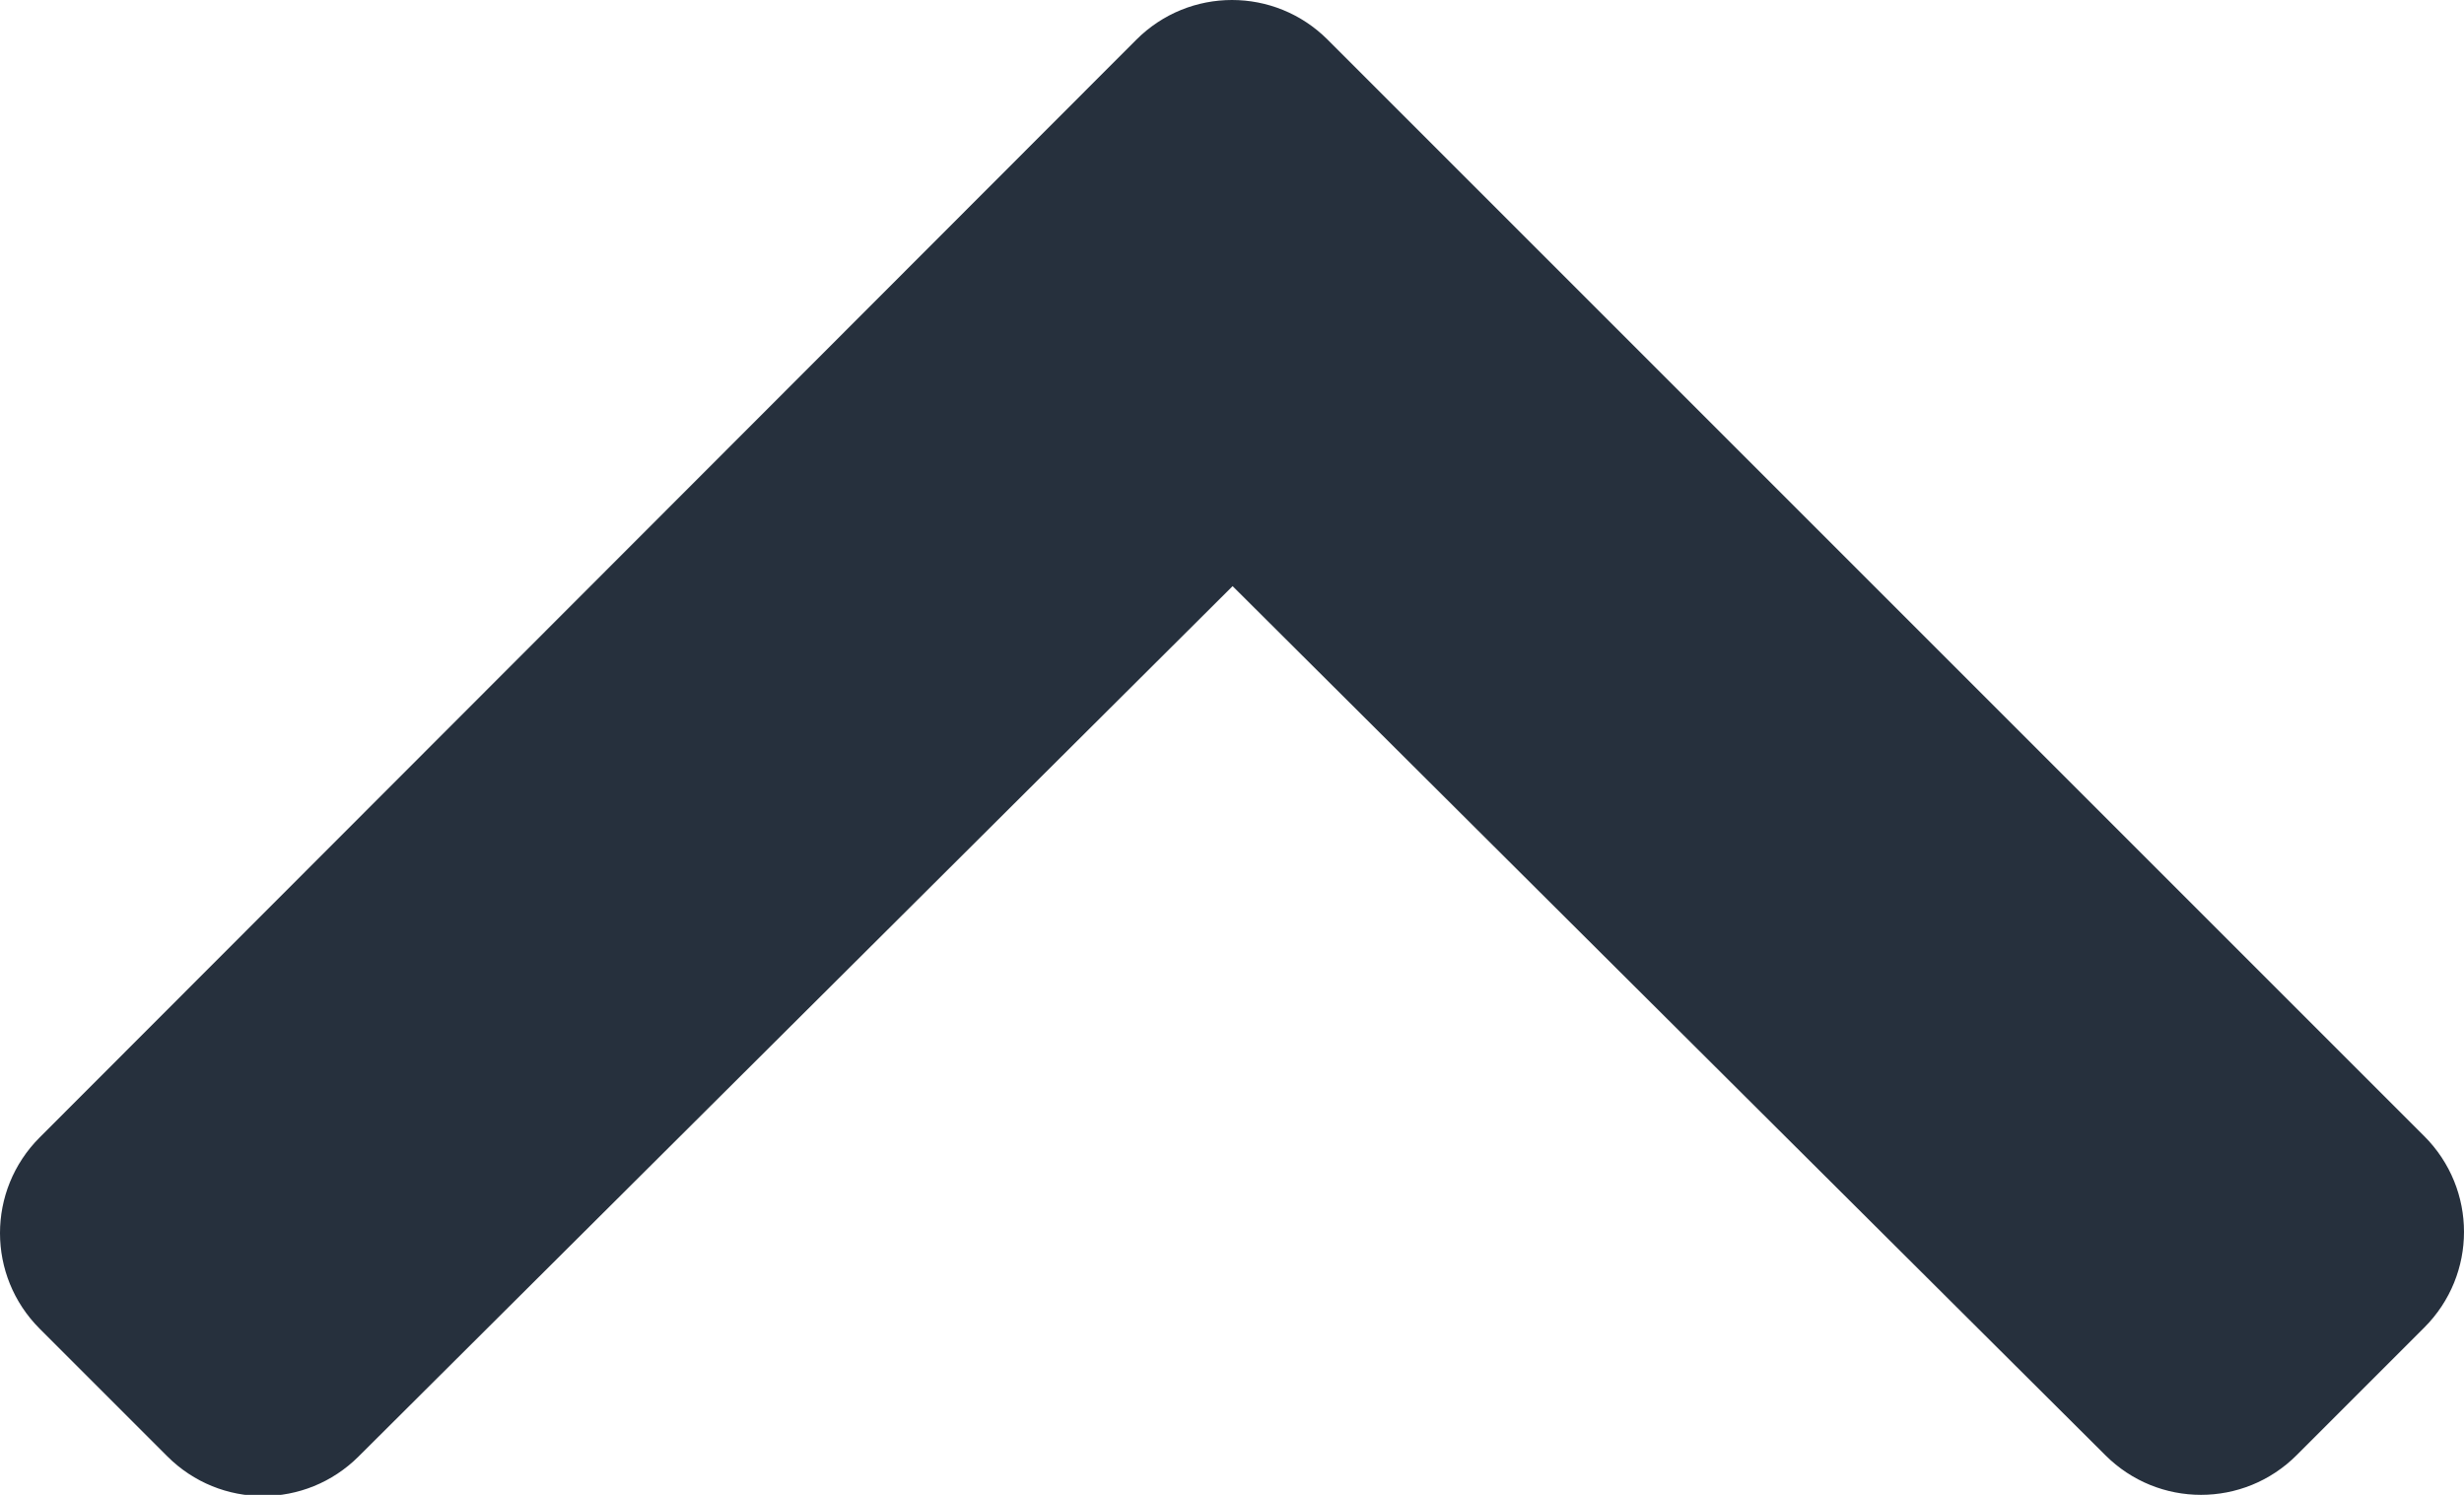 <?xml version="1.0" encoding="UTF-8"?><svg id="b" xmlns="http://www.w3.org/2000/svg" viewBox="0 0 20.47 12.42"><g id="c"><path d="M20.14,9.44c.44,.44,.44,1.15,0,1.59l-1.06,1.06c-.44,.44-1.15,.44-1.59,0l-7.25-7.22L2.98,12.1c-.44,.44-1.15,.44-1.59,0l-1.06-1.06c-.44-.44-.44-1.15,0-1.59L9.44,.33c.44-.44,1.15-.44,1.59,0l9.11,9.11Z" fill="#26303d"/></g></svg>